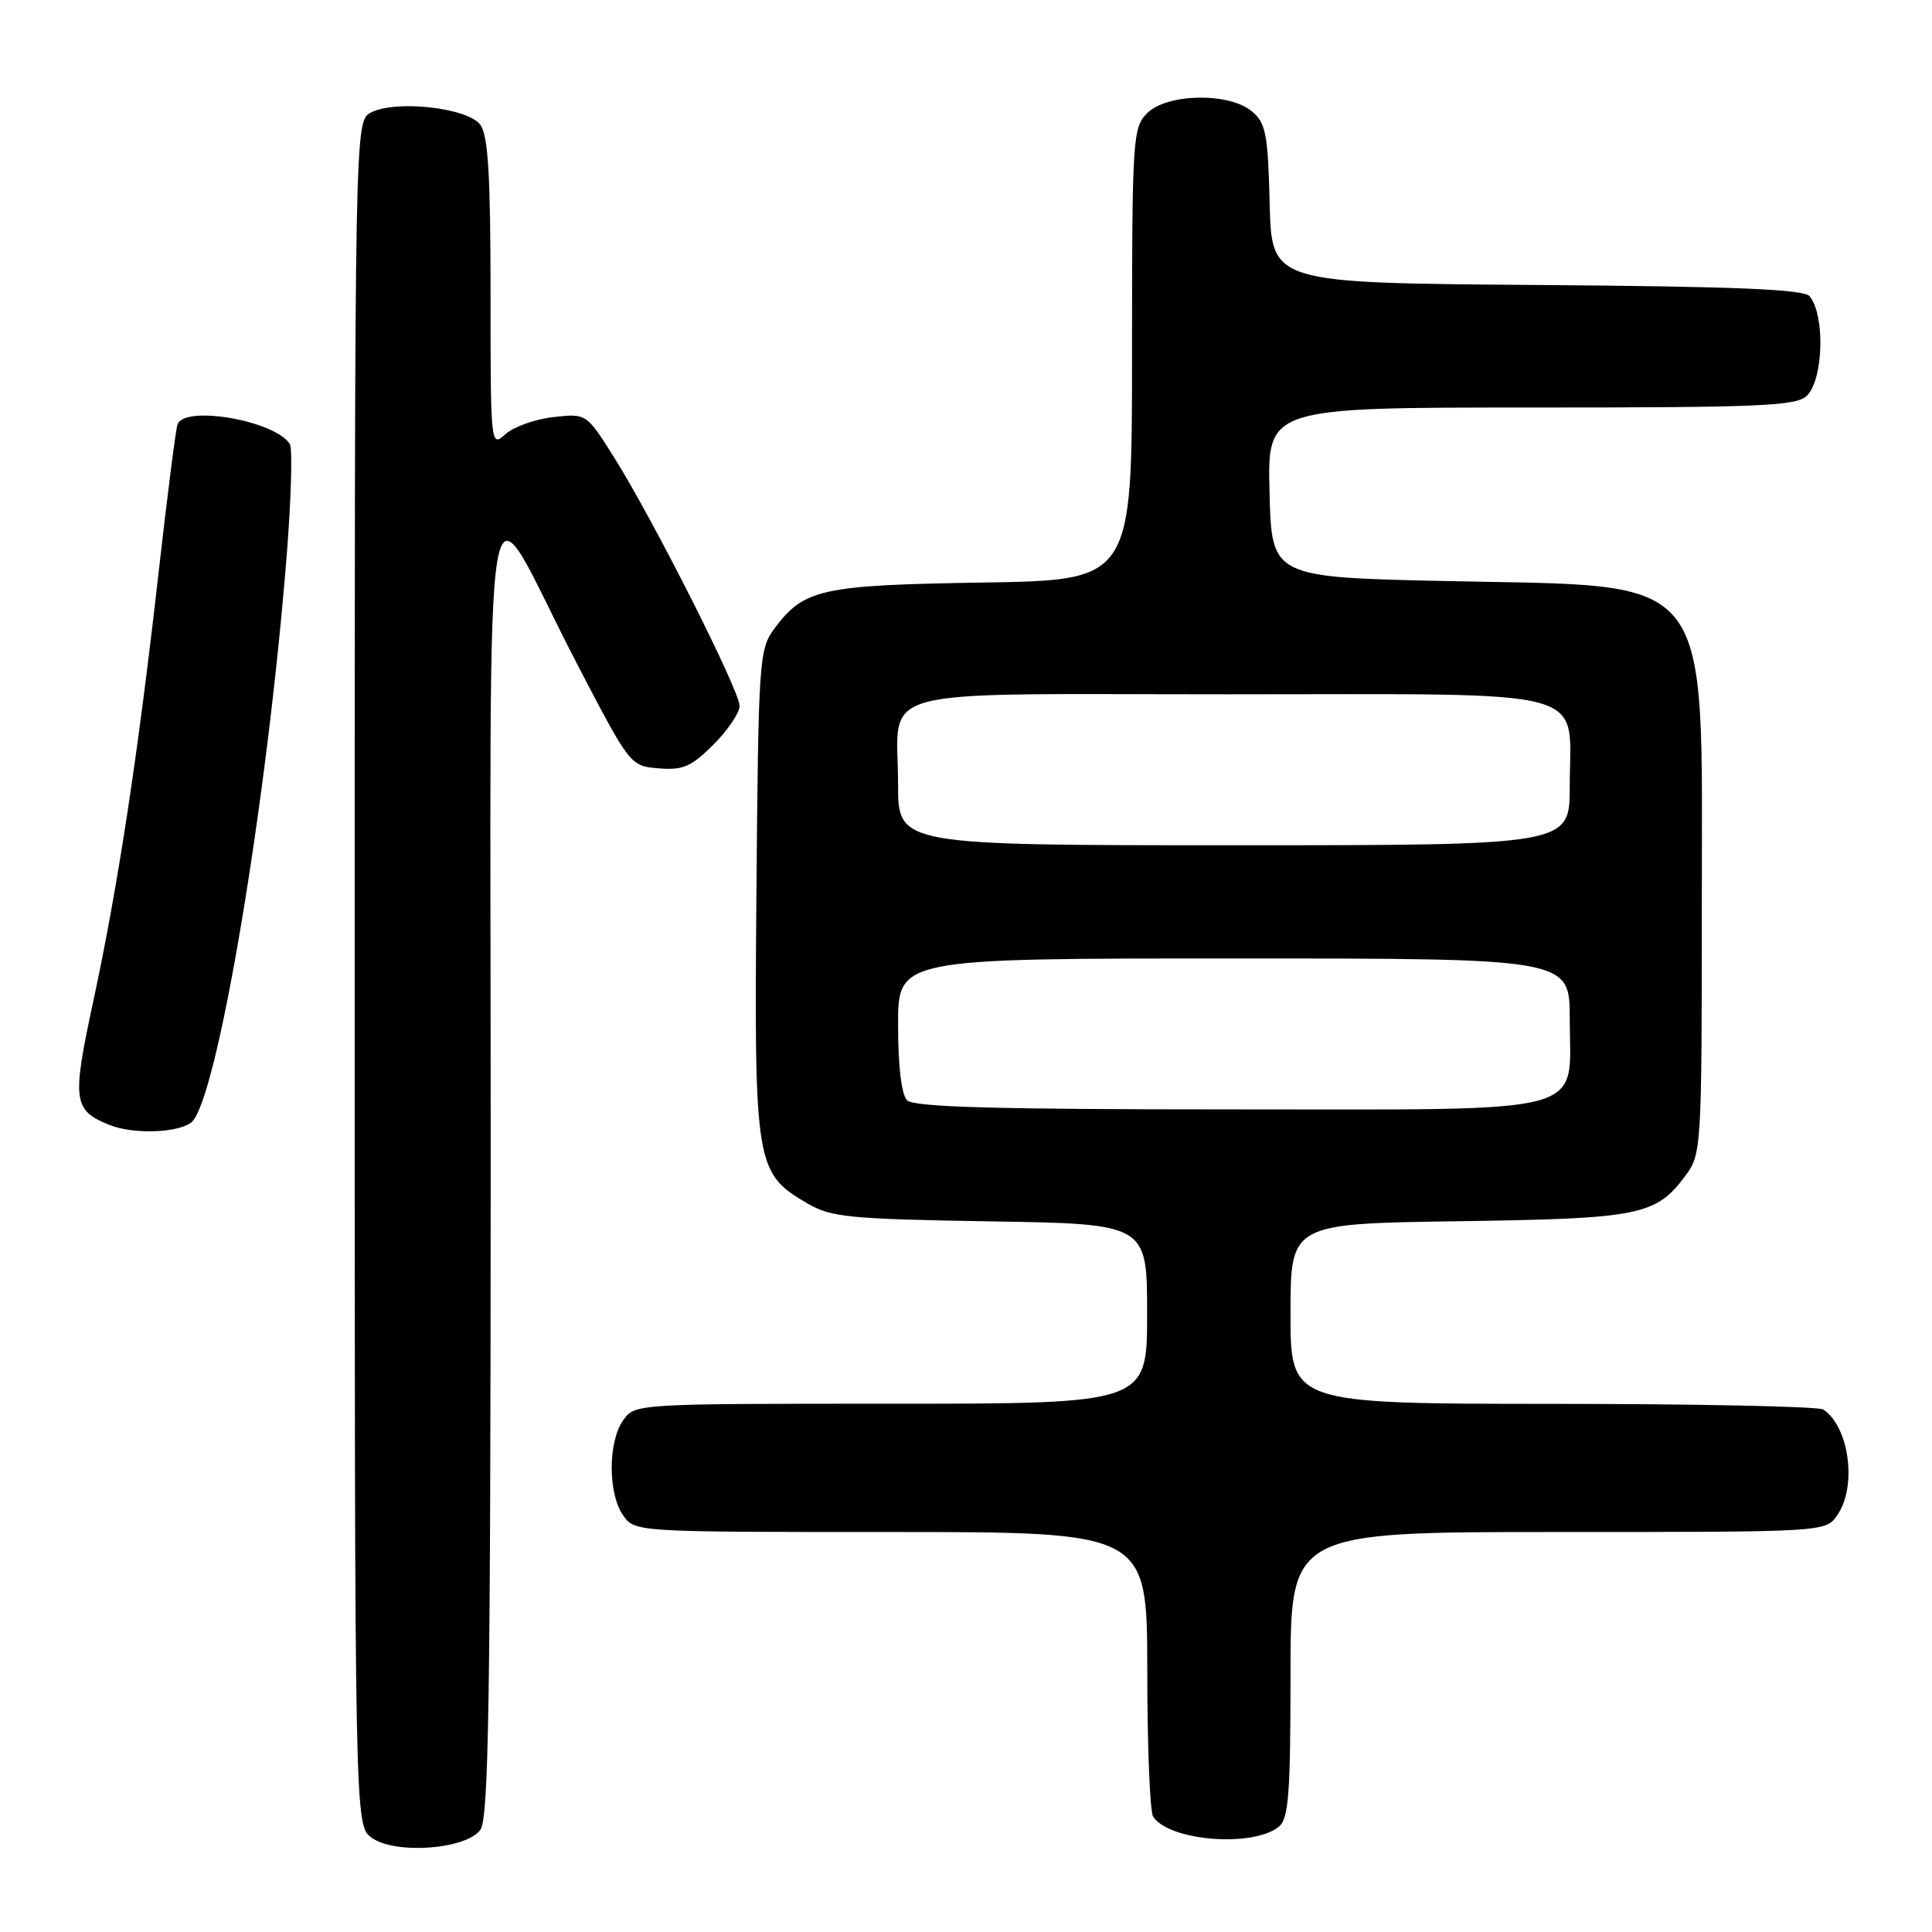 <?xml version="1.0" encoding="UTF-8" standalone="no"?>
<!DOCTYPE svg PUBLIC "-//W3C//DTD SVG 1.1//EN" "http://www.w3.org/Graphics/SVG/1.1/DTD/svg11.dtd" >
<svg xmlns="http://www.w3.org/2000/svg" xmlns:xlink="http://www.w3.org/1999/xlink" version="1.1" viewBox="0 0 256 256">
 <g >
 <path fill="currentColor"
d=" M 63.65 242.46 C 64.76 240.95 65.00 225.13 65.02 154.06 C 65.04 54.50 63.56 63.14 76.36 87.77 C 83.49 101.48 83.50 101.50 87.29 101.81 C 90.49 102.08 91.61 101.59 94.54 98.66 C 96.44 96.76 98.00 94.45 98.00 93.53 C 98.00 91.52 86.56 68.86 81.39 60.64 C 77.70 54.77 77.70 54.77 73.31 55.27 C 70.90 55.54 68.04 56.56 66.96 57.54 C 65.02 59.29 65.00 59.11 65.00 38.85 C 65.00 23.24 64.68 17.94 63.65 16.54 C 61.99 14.27 52.37 13.20 49.14 14.92 C 47.00 16.07 47.00 16.07 47.00 128.98 C 47.00 241.89 47.00 241.89 49.25 243.51 C 52.35 245.75 61.75 245.07 63.65 242.46 Z  M 169.47 242.03 C 170.75 240.97 171.00 237.62 171.00 221.88 C 171.00 203.00 171.00 203.00 206.44 203.00 C 241.89 203.00 241.89 203.00 243.44 200.78 C 246.09 196.99 245.05 189.07 241.60 186.77 C 241.00 186.36 224.86 186.02 205.75 186.02 C 171.00 186.00 171.00 186.00 171.00 174.07 C 171.00 162.14 171.00 162.14 193.25 161.82 C 217.43 161.47 219.42 161.07 223.41 155.68 C 225.43 152.95 225.50 151.75 225.50 120.18 C 225.50 75.16 227.52 77.76 192.00 77.00 C 168.50 76.50 168.50 76.50 168.22 65.25 C 167.93 54.00 167.93 54.00 202.90 54.00 C 233.35 54.00 238.06 53.80 239.43 52.43 C 241.62 50.24 241.85 41.78 239.79 39.26 C 239.03 38.33 230.08 37.96 203.64 37.76 C 168.50 37.50 168.50 37.50 168.24 27.00 C 168.01 17.74 167.73 16.29 165.88 14.75 C 162.85 12.22 154.63 12.37 152.00 15.00 C 150.09 16.91 150.00 18.33 150.00 46.94 C 150.00 76.88 150.00 76.88 130.25 77.19 C 108.78 77.53 106.51 78.03 102.59 83.32 C 100.59 86.03 100.49 87.47 100.23 118.32 C 99.93 154.42 100.10 155.45 107.00 159.47 C 110.15 161.30 112.56 161.53 131.25 161.84 C 152.00 162.17 152.00 162.17 152.00 174.09 C 152.00 186.00 152.00 186.00 118.06 186.00 C 84.11 186.00 84.11 186.00 82.56 188.22 C 80.55 191.08 80.55 197.92 82.56 200.78 C 84.11 203.00 84.11 203.00 118.06 203.00 C 152.00 203.00 152.00 203.00 152.02 221.25 C 152.02 231.29 152.37 240.04 152.79 240.70 C 154.86 243.95 166.08 244.84 169.47 242.03 Z  M 25.32 148.75 C 28.70 146.27 35.43 106.22 38.02 73.20 C 38.59 65.89 38.76 59.43 38.41 58.85 C 36.49 55.74 24.40 53.63 23.52 56.25 C 23.28 56.94 22.15 65.83 21.00 76.00 C 18.27 100.14 15.60 117.64 12.35 132.72 C 9.52 145.84 9.68 147.11 14.47 149.05 C 17.57 150.31 23.42 150.15 25.32 148.75 Z  M 120.20 145.80 C 119.45 145.05 119.00 141.31 119.00 135.80 C 119.00 127.00 119.00 127.00 163.50 127.00 C 208.00 127.00 208.00 127.00 208.00 135.00 C 208.00 147.96 211.64 147.00 162.70 147.00 C 131.91 147.00 121.09 146.69 120.20 145.80 Z  M 119.00 103.93 C 119.00 90.76 114.43 92.00 162.98 92.00 C 212.01 92.00 208.00 90.91 208.00 104.22 C 208.00 112.00 208.00 112.00 163.50 112.00 C 119.00 112.00 119.00 112.00 119.00 103.93 Z "/>
</g>
</svg>